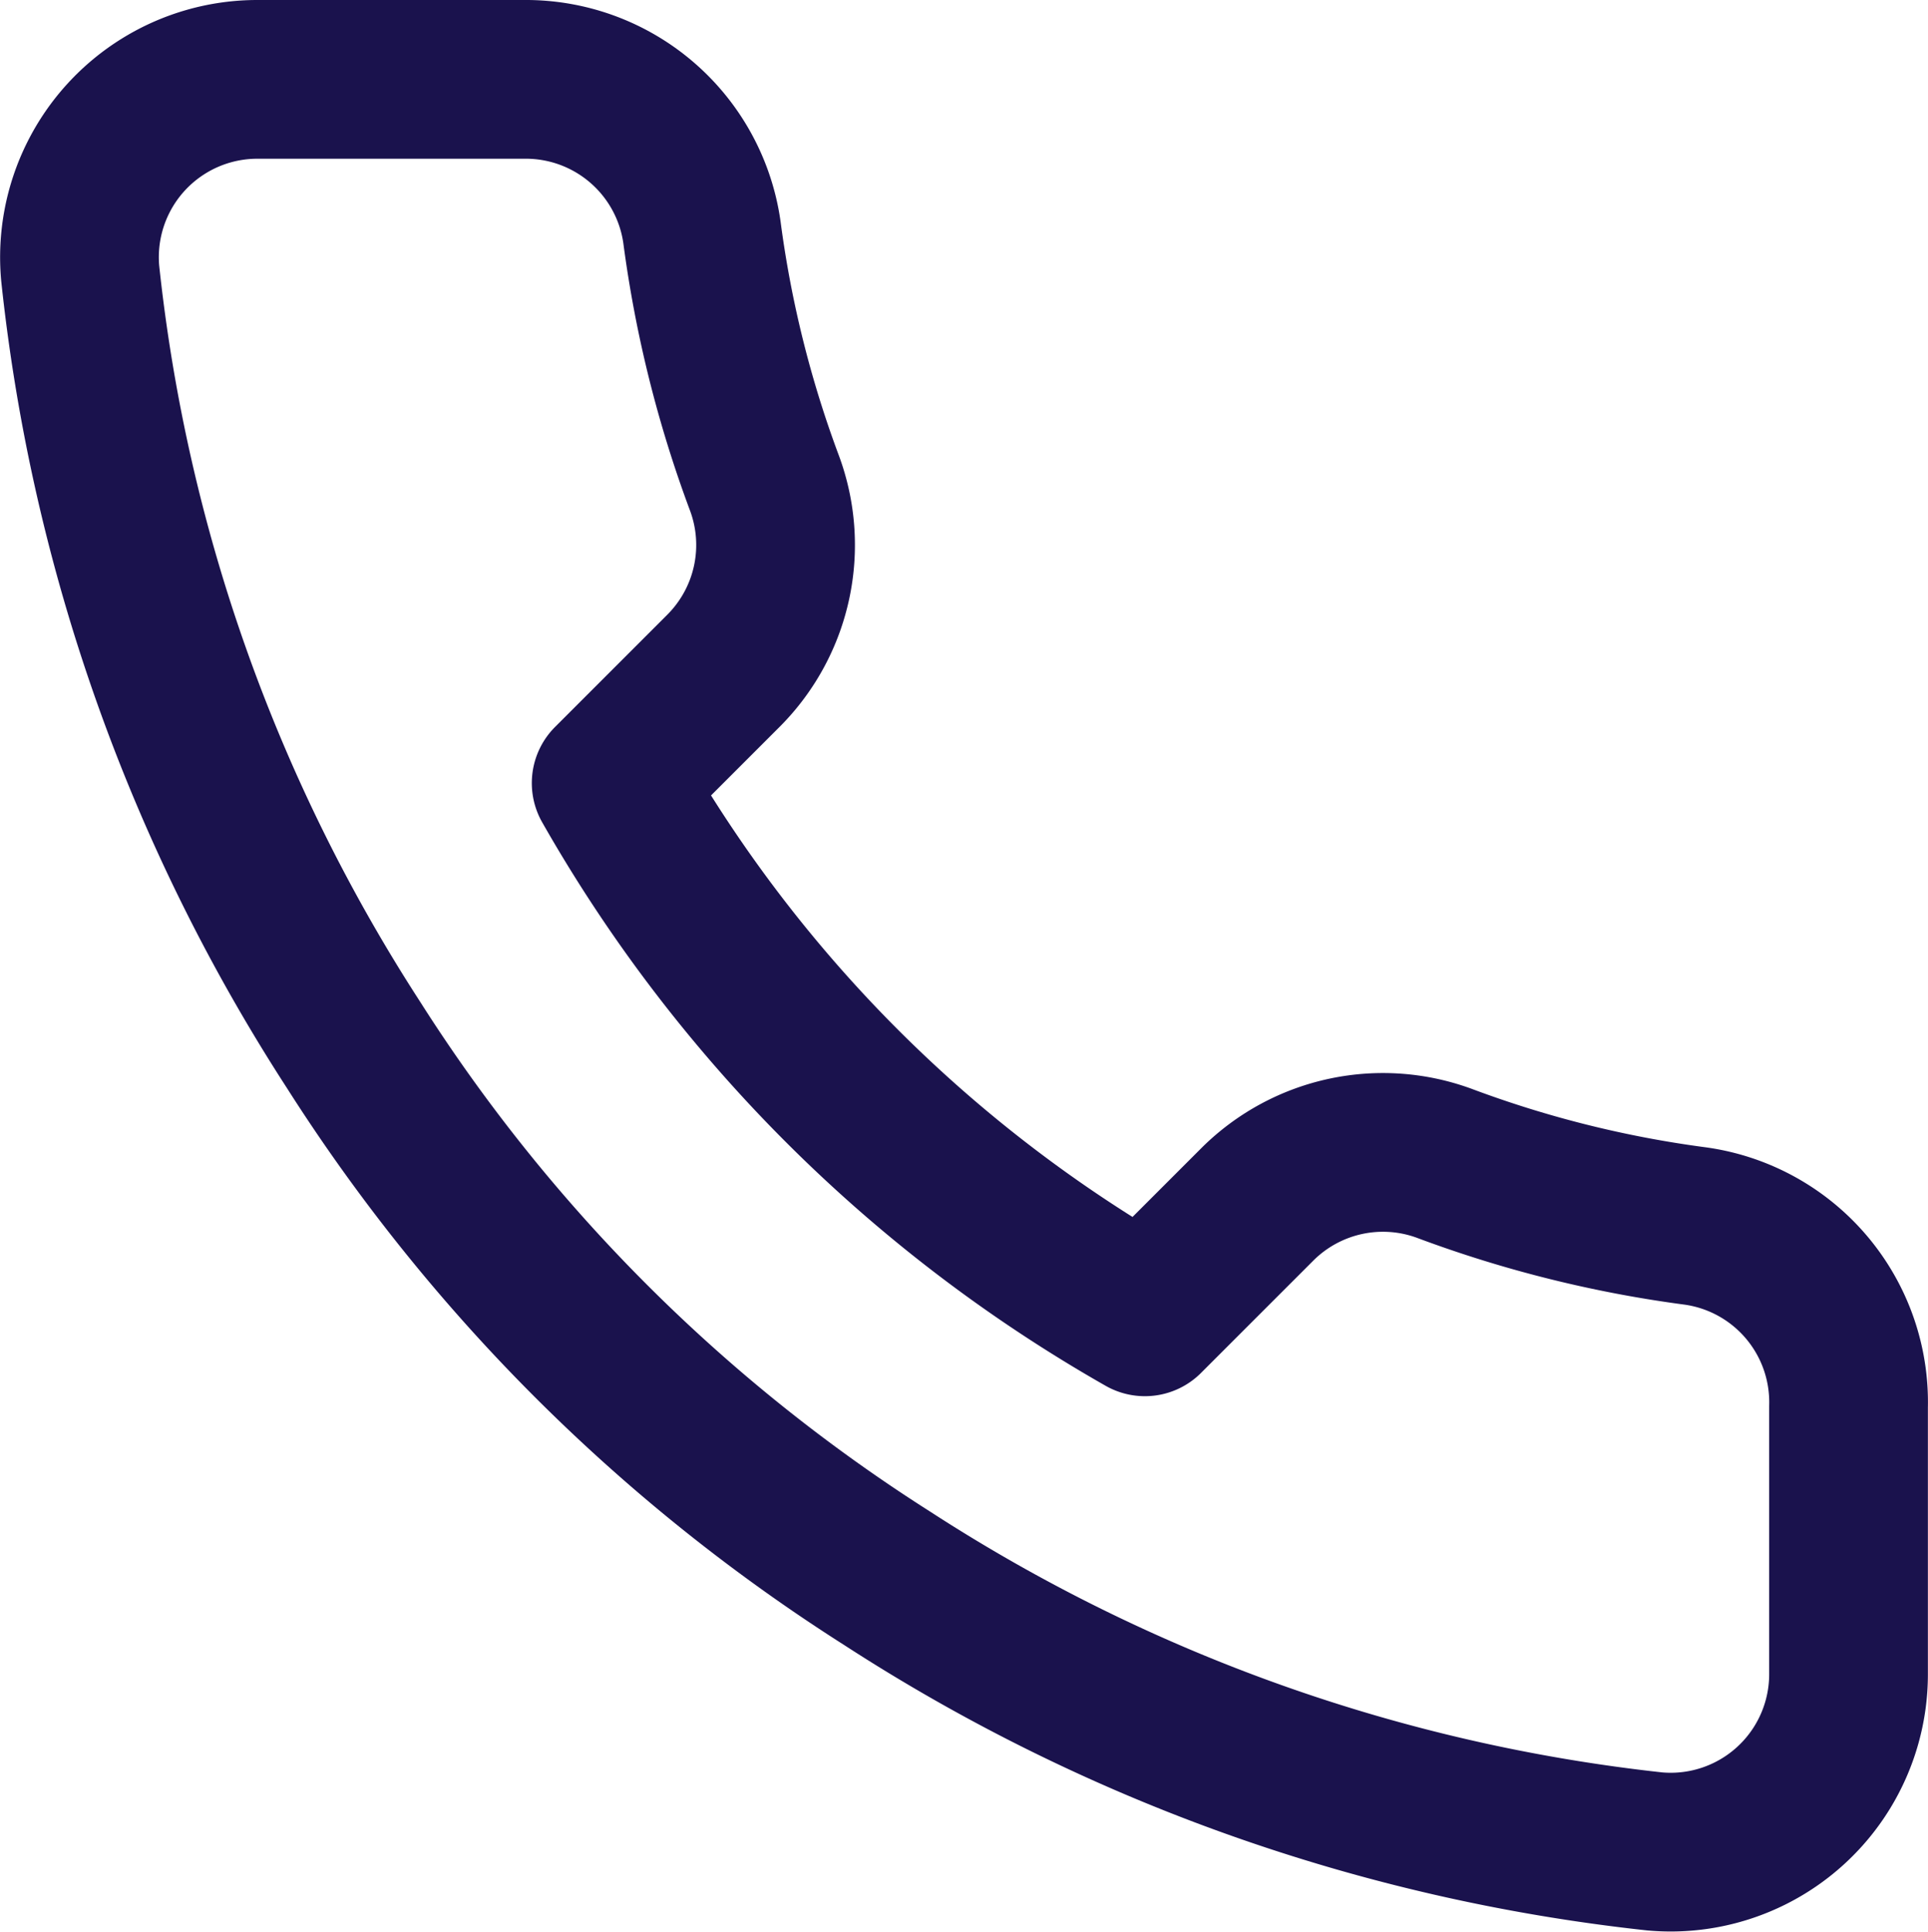 <svg xmlns="http://www.w3.org/2000/svg" width="18.221" height="18.255" viewBox="0 0 18.221 18.255"><defs><style>.a{fill:none;stroke:#1a124d;stroke-linecap:round;stroke-linejoin:round;stroke-width:1.5px;}</style></defs><path class="a" d="M18.831,14.543v2.522A1.681,1.681,0,0,1,17,18.746a16.637,16.637,0,0,1-7.255-2.581A16.393,16.393,0,0,1,4.7,11.121,16.637,16.637,0,0,1,2.119,3.833,1.681,1.681,0,0,1,3.792,2H6.314A1.681,1.681,0,0,1,7.995,3.446a10.794,10.794,0,0,0,.588,2.362,1.681,1.681,0,0,1-.378,1.774L7.137,8.65a13.451,13.451,0,0,0,5.044,5.044l1.068-1.068a1.681,1.681,0,0,1,1.774-.378,10.794,10.794,0,0,0,2.362.588,1.681,1.681,0,0,1,1.446,1.707Z" transform="translate(-1.361 -1.25)"/></svg>
